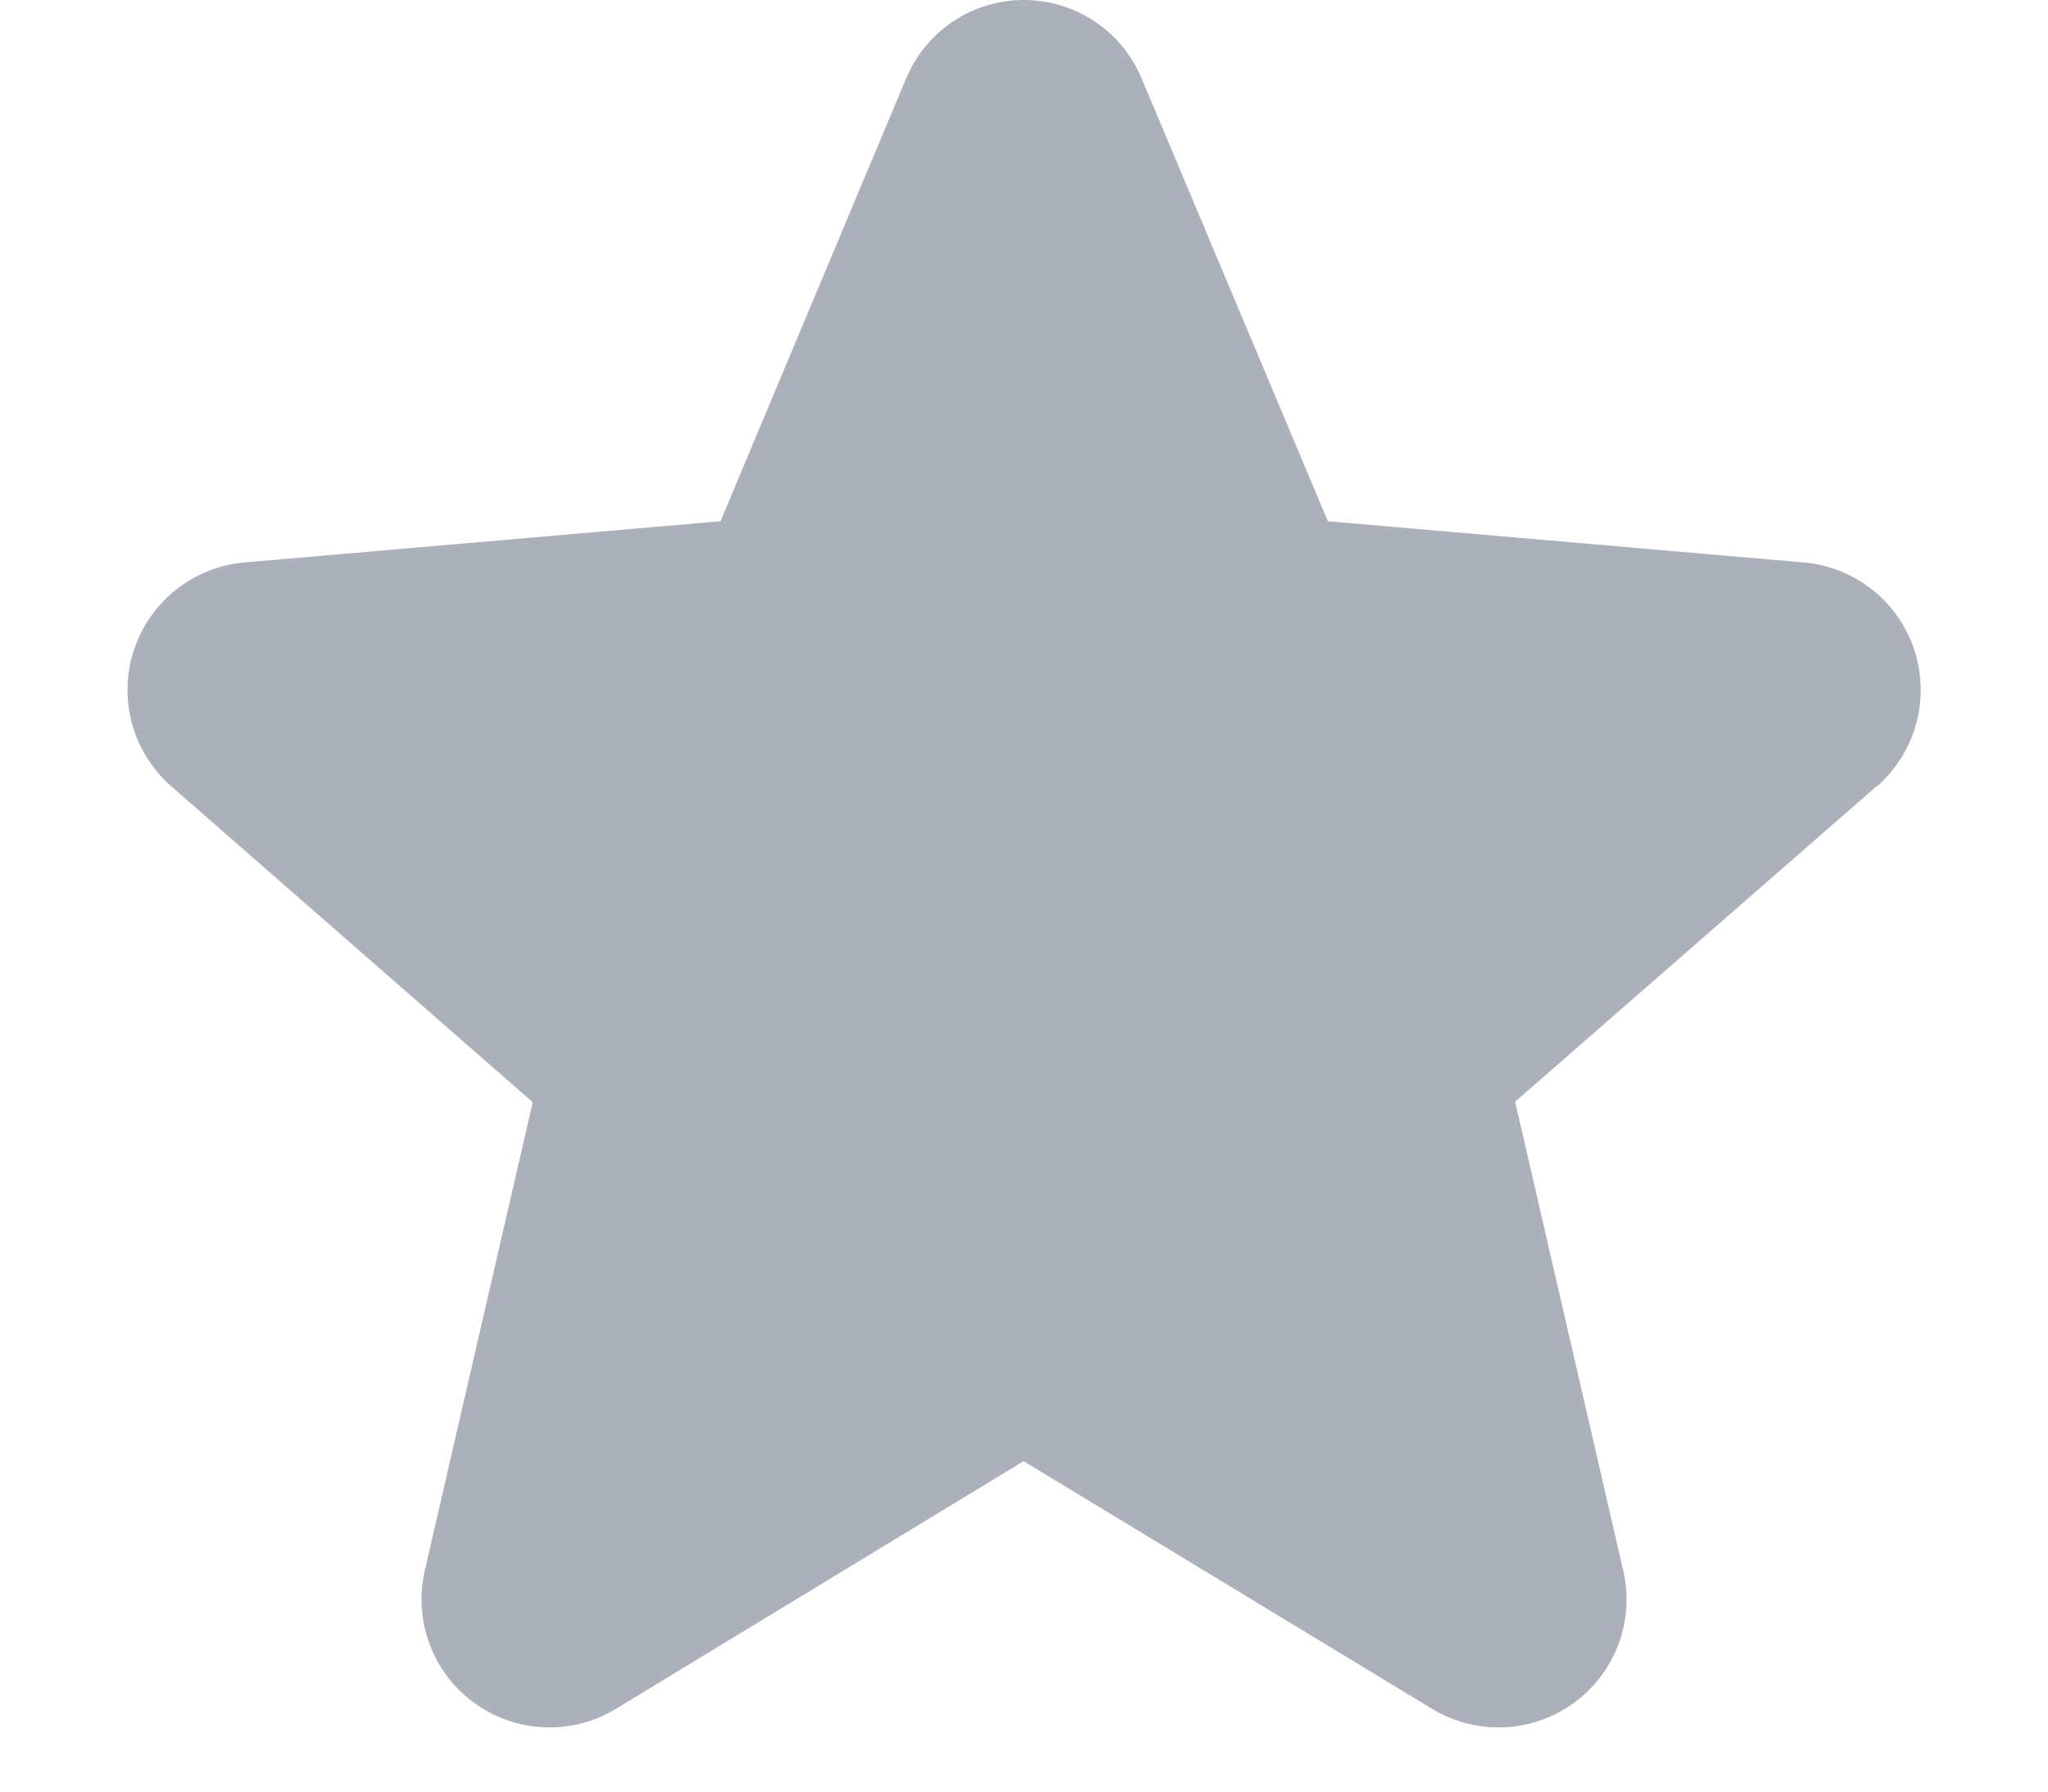 <svg width="16" height="14" viewBox="0 0 16 14" fill="none" xmlns="http://www.w3.org/2000/svg">
<path d="M14.655 6.149L11.837 8.609L12.681 12.271C12.726 12.463 12.713 12.663 12.645 12.847C12.576 13.032 12.454 13.192 12.296 13.307C12.136 13.423 11.947 13.489 11.751 13.498C11.554 13.506 11.36 13.457 11.191 13.355L7.997 11.418L4.809 13.355C4.641 13.457 4.446 13.506 4.25 13.498C4.053 13.489 3.864 13.423 3.705 13.307C3.546 13.192 3.424 13.032 3.356 12.847C3.287 12.663 3.275 12.463 3.319 12.271L4.162 8.613L1.343 6.149C1.194 6.02 1.086 5.85 1.033 5.661C0.98 5.471 0.984 5.27 1.045 5.083C1.106 4.895 1.221 4.73 1.375 4.608C1.529 4.486 1.716 4.411 1.912 4.395L5.629 4.073L7.079 0.613C7.155 0.432 7.283 0.276 7.446 0.167C7.61 0.058 7.803 0 7.999 0C8.196 0 8.388 0.058 8.552 0.167C8.716 0.276 8.843 0.432 8.919 0.613L10.374 4.073L14.089 4.395C14.286 4.411 14.473 4.486 14.627 4.608C14.781 4.73 14.896 4.895 14.957 5.083C15.017 5.27 15.022 5.471 14.969 5.661C14.916 5.85 14.808 6.02 14.659 6.149H14.655Z" fill="#ABB0BA"/>
</svg>
